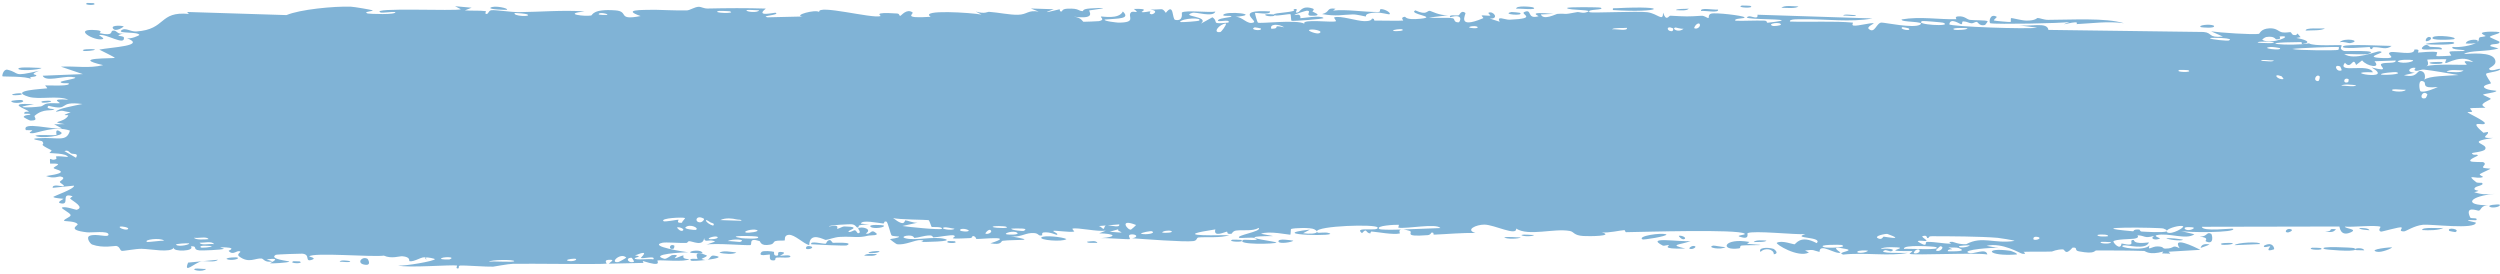 <svg width="420" height="46" viewBox="0 0 420 46" fill="none" xmlns="http://www.w3.org/2000/svg">
<path d="M32.858 45.129C33.118 45.072 34.162 45.211 34.614 45.187C34.102 45.79 31.922 45.336 32.858 45.129ZM79.23 1.295C78.855 1.444 78.48 1.593 78.105 1.742C79.171 1.839 80.603 1.73 81.593 1.871C81.754 1.895 81.335 2.327 81.718 2.346C82.1 2.366 82.027 1.775 82.584 1.712C83.208 1.643 86.068 2.054 87.059 2.044C90.764 2.004 94.5 1.667 98.213 1.913C94.38 2.349 98.242 2.794 99.315 2.605C99.553 2.561 99.515 1.463 103.36 1.739C105.804 1.915 103.547 3.484 107.625 2.698C104.489 1.6 107.572 1.677 110.03 1.641C110.454 1.634 113.876 1.799 115.388 1.75C115.905 1.734 116.693 1.159 117.379 1.143C117.851 1.133 118.208 1.448 118.909 1.432C122.178 1.361 125.392 1.337 128.666 1.443C126.752 2.92 130.167 2.073 130.321 2.143C131.101 2.544 127.573 2.659 128.968 2.91C130.918 2.864 132.867 2.818 134.817 2.772C133.217 2.591 136.935 1.528 137.62 2.011C137.318 0.706 146.506 3.148 147.904 2.712C148.195 2.62 146.289 1.974 150.712 2.27C151.191 2.302 151.01 2.696 151.261 2.66C151.411 2.638 152.322 1.385 153.292 2.077C153.646 2.33 151.38 3.152 156.357 2.822C154.375 1.547 163.259 2.131 164.894 2.451C164.567 2.28 164.241 2.108 163.914 1.937C165.53 2.399 165.822 1.966 166.186 1.989C167.653 2.084 169.669 2.521 171.036 2.481C172.635 2.435 172.64 1.643 174.504 1.951C174.062 1.776 173.62 1.601 173.177 1.426C174.465 1.468 175.752 1.511 177.04 1.553C174.058 2.602 177.683 1.603 177.922 1.58C178.303 1.542 177.755 1.971 178.392 1.918C178.458 1.909 178.363 1.505 179.345 1.459C181.396 1.366 181.072 1.874 181.933 1.869C182.012 1.866 181.736 1.502 183.223 1.415C187.951 1.141 183.2 1.695 183.018 1.745C182.78 1.811 184.401 3.334 180.385 2.794C181.734 2.966 181.869 3.64 182.021 3.657C182.156 3.67 184.492 3.575 184.621 3.552C185.769 3.323 184.759 2.863 184.982 2.78C185.166 2.714 187.98 3.314 188.64 1.929C189.987 3.207 187.865 3.089 185.607 3.286C185.277 3.548 187.757 3.803 187.888 3.802C191.087 3.8 189.316 2.749 190.015 2.077C190.382 1.726 191.686 2.443 190.482 1.5C193.386 1.401 191.625 1.947 191.813 2.028C192.096 2.147 193.112 1.877 193.239 1.913C193.425 1.966 192.777 2.292 193.513 2.407C193.635 2.424 194.821 1.862 193.292 1.594C195.335 1.674 195.166 1.195 195.859 2.16C197.266 0.335 196.88 3.239 197.434 3.341C198.908 3.61 198.48 2.177 198.558 2.108C199.094 1.66 203.173 2.152 204.183 1.945C203.784 2.978 200.949 1.957 200.315 2.157C198.202 2.823 203.294 2.673 201.759 3.97C202.403 3.614 203.046 3.257 203.69 2.901C204.869 3.735 203.196 4.099 206.371 3.794C206.89 3.074 204.126 3.908 204.68 3.341C205.007 3.008 206.848 2.937 206.885 2.761C206.921 2.55 205.257 2.8 205.519 2.476C206.092 1.775 212.161 2.442 207.541 2.824C208.829 2.812 209.494 4.206 210.611 3.772C211.334 3.49 207.268 1.565 213.367 1.918C213.497 2.576 210.929 2.112 210.862 2.162C210.769 2.235 211.233 3.721 211.314 3.794C211.598 4.035 217.827 3.24 219.143 3.986C218.622 3.128 223.849 3.833 224.419 3.571C224.57 3.499 224.004 2.973 224.166 2.918C225.176 2.587 227.911 3.525 229.179 3.55C230.598 3.577 230.419 3.123 230.498 3.124C231.123 3.149 230.623 3.457 231.005 3.456C231.582 3.455 235.546 3.518 235.745 3.453C235.803 3.433 235.156 2.915 236.02 2.816C236.17 2.799 236.075 3.414 238.634 3.149C241.716 2.829 236.494 2.384 237.775 1.739C239.754 2.657 239.69 1.748 240.227 1.819C240.413 1.845 241.796 2.618 243.299 2.569C242.22 2.694 241.142 2.82 240.064 2.945C241.124 3.081 243.182 2.913 244.056 3.066C244.482 3.141 244.131 3.775 245.056 3.758C245.253 3.751 246.032 2.205 243.608 2.899C243.414 2.346 244.567 2.706 245.103 2.55C245.184 2.525 245.503 1.603 246.186 2.176C246.35 2.317 244.564 5.008 249.172 3.061C249.32 2.998 248.804 2.661 248.949 2.591C249.048 2.544 250.224 2.68 250.354 2.632C250.487 2.581 249.919 2.213 250.077 2.14C250.889 1.767 251.954 3.227 250.281 3.116C250.84 3.296 251.399 3.476 251.958 3.657C251.36 2.557 252.837 3.347 253.61 3.313C258.569 3.097 255.248 2.381 256.101 2.011C257.472 1.417 256.425 3.299 258.46 2.734C258.649 2.681 256.188 1.882 260.993 2.333C260.283 2.364 259.574 2.395 258.865 2.426C259.274 3.49 261.426 2.353 261.591 2.338C263.478 2.192 262.202 2.576 265.004 2.028C265.254 1.979 265.799 2.241 266.334 2.11C268.552 1.571 263.408 1.783 263.267 1.352C263.2 1.141 268.733 1.194 268.922 1.294C269.729 1.739 266.415 1.49 267.046 2.042C267.277 2.237 275.161 1.835 276.743 2.05C278.569 2.3 279.39 3.742 279.402 2.121C279.917 3.712 280.372 2.627 280.606 2.638C283.428 2.785 283.434 2.801 285.854 2.649C286.389 2.615 286.84 3.098 287.029 3.017C287.139 2.967 286.934 2.451 287.473 2.292C288.221 2.074 292.721 2.605 293.056 2.89C293.39 3.176 291.156 3.014 291.556 3.484C293.174 3.531 294.725 3.415 296.353 3.464C297.03 3.486 296.682 3.815 296.974 3.821C297.099 3.825 299.434 3.536 299.335 3.415C299.104 3.133 291.891 3.323 293.791 2.747C294.157 2.636 295.451 3.394 295.246 2.473C301.689 2.682 308.132 2.89 314.575 3.099C310.873 3.788 306.707 3.172 302.83 3.236C302.298 3.244 300.501 3.156 300.72 3.621C304.017 3.741 308.117 3.499 311.283 3.802C311.384 3.812 311.012 4.23 311.392 4.297C312.101 4.42 314.411 3.746 314.8 3.92C314.866 3.961 313.551 4.512 313.951 4.862C314.977 5.761 315.238 3.77 316.12 3.794C316.802 3.813 321.387 4.776 322.529 4.168C323.744 3.519 319.15 3.791 319.49 3.261C322.597 2.728 325.744 3.297 328.681 3.231C328.732 3.229 328.283 2.814 328.938 2.756C330.079 2.655 330.378 3.244 330.933 3.338C331.531 3.438 333.648 3.354 333.931 3.569C333.967 3.597 333.538 4.181 333.473 4.198C332.551 4.439 332.224 3.68 332.14 3.67C331.825 3.642 331.515 3.932 331.227 3.915C330.754 3.886 330.493 3.617 329.868 3.593C329.437 3.576 329.853 4.092 329.438 4.069C329.285 4.058 327.64 2.879 327.487 4.082C327.439 4.462 340.894 4.949 342.238 4.645C341.085 4.501 339.931 4.356 338.778 4.211C341.12 4.564 343.934 3.602 344.134 5.024C352.821 5.141 361.507 5.257 370.194 5.373C371.746 5.494 370.895 6.408 373.447 6.142C372.788 5.851 372.128 5.56 371.469 5.269C372.777 5.473 378.572 5.872 379.51 5.684C379.632 5.659 379.801 4.832 381.249 4.761C382.534 4.698 382.74 5.318 383.427 5.436C384.004 5.534 384.652 5.372 384.823 5.406C384.955 5.434 385.007 5.813 385.323 5.879C386.32 6.083 385.512 5.016 386.502 6.241C386.261 6.288 386.02 6.335 385.779 6.381C386.983 6.559 388.628 7.115 386.854 7.389C386.549 7.437 386.811 7.07 386.584 7.071C377.676 7.139 384.789 7.852 387.911 7.282C388.713 7.825 393.205 7.494 393.355 7.601C393.562 7.756 392.794 8.19 393.801 8.565C394.013 8.644 400.021 8.34 397.857 9.062C397.411 9.211 394.531 9.055 393.837 9.076C395.47 10.227 399.3 8.578 399.73 8.62C401.467 8.799 396.393 9.618 400.307 9.752C403.316 9.854 400.491 9.085 401.648 8.757C402.298 8.573 405.704 9.42 405.611 8.323C406.78 8.206 406.096 8.787 406.24 8.829C406.381 8.865 408.68 8.537 409.426 8.768C409.516 8.797 409.231 9.367 409.325 9.414C409.507 9.494 411.723 9.38 411.812 9.331C411.869 9.298 411.341 8.799 411.558 8.678C411.811 8.538 413.944 8.655 414.061 8.513C414.227 8.297 411.594 8.439 412.033 7.881C413.247 8.022 415.224 7.649 416.025 7.2C415.829 7.328 414.652 7.347 414.244 7.301C414.436 6.484 416.963 6.495 416.099 7.142C416.648 6.795 416.273 6.61 416.582 6.282C416.663 6.199 417.444 6.182 417.594 6.041C417.613 6.013 416.809 5.704 416.97 5.538C417.262 5.238 419.627 5.306 419.82 5.384C420.365 5.607 418.437 5.877 418.276 6.222C418.253 6.275 419.893 6.951 419.918 7.01C420.014 7.651 418.189 7.189 418.397 7.766C418.849 7.887 419.3 8.009 419.752 8.131C418.01 8.715 414.789 8.415 413.959 9.079C416.54 8.881 419.242 8.904 419.236 10.4C419.234 11.03 418.121 11.399 418.164 11.559C418.328 12.132 419.874 11.509 419.931 11.54C419.978 11.575 419.999 11.608 419.999 11.642C419.999 11.642 419.999 11.642 419.999 11.642C419.999 11.977 417.796 12.219 417.685 12.372C417.5 12.644 418.481 13.764 418.479 14.012C418.445 14.061 416.876 14.326 417.405 14.759C417.941 15.195 419.315 15.205 419.363 15.25C419.625 15.512 417.222 15.75 417.151 15.904C417.113 15.982 418.403 16.461 418.441 16.599C418.473 16.737 417.492 17.039 417.106 17.475C416.818 17.799 417.657 18.048 417.509 18.099C417.404 18.132 415.133 18.127 415.022 18.184C414.855 18.268 415.387 18.656 415.31 18.752C415.2 18.892 414.467 18.752 414.562 18.895C414.634 19.002 417.476 20.338 417.458 20.694C417.425 21.303 414.415 19.903 417.216 22.304C417.236 22.32 417.918 22.149 417.936 22.164C418.357 22.606 416.172 23.285 418.844 23.166C413.873 23.934 418.225 24.081 417.49 25.105C417.206 25.499 415.279 25.662 415.27 25.721C415.457 26.22 416.071 25.833 416.28 26.078C416.395 26.215 414.67 26.743 415.058 27.086C415.259 27.263 417.089 27.2 417.165 27.234C417.889 27.559 417.001 27.91 417.16 28.141C417.266 28.296 418.37 28.308 418.399 28.336C418.446 28.394 416.946 29.019 416.634 29.239C416.396 29.409 417.287 29.674 417.122 29.747C416.123 30.189 413.999 29.063 416.046 30.64C416.171 30.737 416.945 30.698 416.968 30.717C417.447 31.164 416.021 31.203 415.766 31.569C415.328 32.199 417.377 31.847 415.673 32.291C416.951 32.703 417.664 32.686 419.159 32.571C415.018 32.892 413.556 34.524 418.154 34.483C416.691 34.457 416.854 35.378 416.417 35.395C416.146 35.404 414.025 34.488 414.998 36.543C415.12 36.799 416.408 36.473 416.004 36.999C412.912 36.865 415.939 37.333 415.942 37.402C415.902 38.613 408.347 37.621 407.049 37.76C405.542 37.92 404.203 38.873 403.876 38.875C402.799 38.875 403.693 38.391 403.452 38.213C403.208 38.036 400.144 38.964 399.991 38.913C399.398 38.708 400 38.135 399.938 38.106C399.204 37.754 395.089 38.203 393.937 38.07C393.973 38.442 396.286 38.472 394.842 39.07C393.16 39.767 393.064 38.126 393.02 38.053C385.317 38.069 377.613 38.084 369.91 38.1C370.006 38.973 375.042 38.315 375.157 38.43C375.829 39.11 367.321 39.098 366.278 38.789C367.07 38.978 367.863 39.167 368.656 39.355C367.302 40.359 364.306 39.055 362.348 39.498C361.715 39.642 362.93 40.029 362.905 40.056C362.194 40.446 361.053 40.145 361.906 39.622C360.17 40.123 360.424 39.57 359.092 39.528C359.023 39.527 359.595 39.932 358.541 40.1C358.048 40.178 355.414 40.179 355.062 40.534C354.916 40.683 356.253 42.254 356.417 40.902C359.282 41.561 357.333 40.286 358.445 40.317C358.616 40.324 358.224 41.078 361.026 40.723C360.492 42.084 357.265 41.066 356.712 41.231C355.571 41.57 360.272 42.273 361.135 41.212C360.732 42.274 361.468 41.355 362.516 41.399C363.663 41.446 363.163 41.762 363.784 41.764C365.481 41.772 364.777 41.022 366.177 41.698C364.813 39.606 368.572 41.422 369.668 41.97C367.885 42.076 366.103 42.183 364.32 42.289C364.422 42.399 364.524 42.508 364.626 42.618C364.156 42.603 363.687 42.587 363.217 42.572C363.292 42.466 363.368 42.361 363.443 42.256C361.022 42.94 360.431 42.171 360.233 42.162C357.692 42.073 354.756 42.08 352.187 42.077C351.801 42.077 352.066 42.762 349.256 42.226C348.36 42.055 349.206 41.522 348.19 41.602C346.919 43.05 346.943 41.895 346.565 41.893C345.481 41.893 344.818 42.252 344.718 42.256C343.378 42.312 341.416 42.252 339.945 42.305C339.917 42.311 340.683 42.755 339.727 42.624C339.391 42.577 336.38 40.678 333.748 41.297C334.433 41.425 335.118 41.554 335.802 41.682C334.997 41.503 329.357 41.981 330.736 42.489C331.581 42.8 333.645 41.576 333.872 42.753C331.995 42.401 321.628 42.928 320.821 42.654C320.71 42.615 321.397 42.233 321.242 42.184C321.123 42.147 318.748 42.238 318.433 42.091C318.246 42.004 319.295 41.77 319.209 41.632C319.135 41.534 316.169 41.371 316 41.849C316.728 41.657 318.775 41.825 317.702 42.228C317.564 42.278 316.848 41.97 316.68 42.033C315.124 42.62 319.775 42.479 320.495 42.484C317.573 43.093 313.055 42.375 309.669 42.772C308.301 42.374 311.697 42.163 310.15 41.833C306.939 41.149 309.295 42.384 309.196 42.434C308.398 42.836 305.682 40.682 305.68 42.322C304.517 42.075 304.893 41.868 303.251 42.083C303.467 42.196 303.683 42.31 303.899 42.423C302.075 43.373 298.215 40.977 298.505 40.795C299.283 40.306 301.293 41.068 301.464 41.05C301.718 41.023 302.421 39.359 305.202 40.847C306.341 39.731 300.794 40.094 303.318 39.333C301.613 39.458 294.602 38.682 293.592 39.171C293.472 39.235 294.033 40.347 292.3 39.781C291.478 39.512 293.461 39.499 293.085 39.245C291.927 38.468 276.178 38.965 273.187 39.007C272.992 39.008 273.064 38.663 272.873 38.666C272.287 38.675 270.151 39.19 269.102 39.031C271.275 39.67 267.054 39.719 265.98 39.649C264.351 39.542 264.451 38.935 263.747 38.806C261.034 38.308 256.829 39.75 254.721 38.402C254.836 39.74 251.075 37.746 249.364 37.735C248.023 37.725 246.079 38.61 247.888 39.149C245.574 39.088 243.138 39.337 240.968 39.419C240.609 39.432 241.103 39.037 240.491 39.072C240.435 39.078 240.359 39.466 239.833 39.506C235.494 39.844 237.605 39.021 236.793 38.779C236.339 38.643 236.004 38.575 235.758 38.553C238.287 38.477 241.204 38.325 241.984 38.314C241.319 37.459 236.379 38.479 234.932 38.248C234.882 38.24 235.056 37.768 235.005 37.765C235.004 37.765 235.003 37.765 235.002 37.765C234.46 37.729 231.007 37.903 231.718 38.465C231.908 38.616 233.498 38.615 235.383 38.564C234.873 38.67 235.254 39.198 235.164 39.221C234.072 39.482 231.397 38.966 230.448 38.897C230.231 38.881 230.247 39.22 230.211 39.221C229.348 39.144 229.703 38.177 228.817 39.174C227.254 37.969 231.746 38.995 231.43 38.213C231.186 37.61 221.21 37.934 221.24 38.883C221.205 38.781 221.068 38.655 220.787 38.512C220.163 38.194 217.386 38.293 216.906 38.468C216.826 38.503 216.858 39.424 216.758 39.432C216.507 39.453 213.113 38.731 211.845 39.276C212.53 39.405 213.214 39.534 213.899 39.663C209.765 39.671 210.404 39.945 211.781 40.221C211.85 40.223 211.917 40.258 211.983 40.262C213.05 40.465 214.419 40.661 214.44 40.734C214.518 41.011 207.504 41.166 208.853 40.311C209.041 40.194 212.287 40.575 210.68 39.965C210.399 39.858 208.315 40.032 208.205 39.965C207.473 39.518 212.024 38.925 211.467 38.29C210.363 38.894 208.945 38.576 207.679 38.732C207.102 38.802 206.961 39.264 206.889 39.273C205.827 39.394 206.423 38.909 206.068 38.921C205.878 38.93 203.784 39.96 204.179 38.54C197.279 39.585 202.271 39.584 206.504 39.504C205.166 40.021 202.544 39.771 201.367 39.891C200.945 39.934 201.195 40.409 200.482 40.503C199.014 40.699 192.006 40.154 190.18 40.026C191.301 39.858 190.973 39.342 190.108 39.377C189.242 39.413 189.969 40.102 189.801 40.177C189.62 40.253 185.559 39.928 184.883 40.017C187.94 39.768 187.251 39.253 184.656 39.199C185.031 39.05 185.406 38.902 185.781 38.754C184.26 38.962 181.063 38.177 180.184 38.41C180.046 38.448 180.541 38.881 180.464 38.902C179.693 39.086 177.069 38.645 176.947 38.792C176.844 38.915 177.963 39.278 177.547 39.457C177.461 39.495 176.382 38.909 175.319 39.053C174.925 39.106 175.162 39.516 175.063 39.539C174.235 39.736 174.724 39.047 173.211 39.158C172.103 39.24 171.277 39.914 169.746 39.69C174.775 40.55 170.547 40.191 168.444 40.451C168.107 40.493 168.396 41.236 166.383 40.874C170.668 39.53 165.161 40.164 164.034 40.149C163.972 40.145 163.951 39.654 163.399 39.647C163.352 39.647 163.419 39.978 162.906 40.004C158.036 40.243 161.15 39.869 160.225 39.542C159.831 39.403 157.463 39.871 156.825 39.883C156.678 39.884 156.746 39.54 156.178 39.553C155.174 39.578 154.275 39.944 153.612 39.973C153.535 39.975 153.532 39.432 152.276 39.608C151.923 39.657 151.526 39.85 152.028 40.006C153.691 40.52 156.846 39.631 158.726 40.144C160.441 40.611 155.035 40.654 154.754 40.657C154.65 40.659 155.706 40.389 154.634 40.336C153.717 40.291 152.043 41.23 150.678 41.025C150.574 41.01 149.483 40.215 149.534 40.168C149.579 40.135 151.254 39.962 151.011 39.732C150.982 39.705 149.918 39.711 149.779 39.539C149.608 39.331 149.15 37.283 148.922 37.232C148.339 37.105 148.719 37.572 148.341 37.54C147.532 37.471 144.725 36.866 144.634 37.575C145.098 37.618 145.561 37.66 146.025 37.702C143.445 37.775 144.545 38.077 144.179 38.21C143.786 38.354 143.897 37.73 143.027 37.672C142.838 37.659 139.199 37.789 139.265 38.051C141.278 37.634 140.531 38.405 140.624 38.419C140.977 38.469 141.427 38.037 141.9 38.045C145.227 38.113 141.872 38.795 142.657 38.971C142.928 39.03 143.466 38.661 143.581 38.68C143.953 38.741 143.96 39.224 144.208 39.185C144.788 39.094 144.111 38.41 144.157 38.375C144.675 37.947 146.707 38.479 145.442 39.224C146.202 39.492 146.291 38.587 146.893 38.949C148.09 39.665 146.296 39.481 145.811 39.6C144.068 40.029 143.551 39.681 141.084 39.8C140.195 39.842 139.143 40.282 138.731 40.306C138.471 40.321 136.019 38.792 135.947 41.185C134.994 40.953 133.499 39.377 132.517 39.449C131.635 39.514 131.916 40.361 131.833 40.394C131.707 40.445 130.641 40.378 130.281 40.498C129.858 40.639 130.069 40.962 129.399 41.094C127.73 41.421 127.774 40.557 127.603 40.501C125.612 39.852 126.484 41.081 126.042 41.179C125.631 41.27 119.869 40.797 118.657 41.108C119.15 40.935 119.644 40.762 120.137 40.589C119.254 40.05 118.318 40.929 118.301 39.962C118.122 41.522 116.299 40.48 115.751 40.52C115.535 40.536 115.552 40.802 115.282 40.814C114.227 40.86 111.848 40.649 111.276 40.784C108.801 41.364 115.13 42.329 115.628 42.388C114.631 42.37 108.988 42.72 111.581 43.47C111.982 43.586 112.693 42.887 112.918 42.86C114.442 42.68 113.244 43.306 113.363 43.365C113.566 43.462 114.569 42.857 114.834 42.929C114.922 42.952 114.354 43.518 115.807 43.53C115.092 44.08 111.007 43.632 110.471 43.761C110.28 43.807 111.477 44.981 107.98 43.841C108.02 43.95 108.061 44.059 108.102 44.167C106.155 44.212 104.208 44.257 102.261 44.302C102.472 44.051 103.565 43.547 102.189 43.654C101.396 43.716 101.982 44.275 101.91 44.291C101.199 44.445 88.609 44.259 86.169 44.321C85.339 44.342 83.026 44.791 82.849 44.799C81.794 44.844 78.059 44.552 77.314 44.615C76.849 44.656 77.291 45.123 76.875 45.101C76.489 45.08 76.889 44.629 76.775 44.61C75.824 44.446 68.603 45.039 66.889 44.612C67.937 44.74 73.166 43.838 73.061 43.519C73.038 43.476 71.767 43.132 71.505 43.3C71.072 42.908 69.585 44.099 68.776 43.865C68.684 43.839 69.045 43.171 67.601 43.05C67.104 43.008 65.802 43.529 64.491 42.945C62.594 43.226 52.618 42.359 51.934 43.077C51.913 43.115 53.318 43.362 52.369 43.657C51.107 44.048 52.24 42.729 50.77 42.616C50.548 42.598 46.457 42.732 46.323 42.813C45.084 43.553 48.659 43.853 48.609 43.94C48.484 44.156 45.514 44.287 45.393 44.236C45.278 44.183 47.701 43.202 44.79 43.574C45.123 43.691 45.457 43.809 45.79 43.926C44.421 44.154 44.291 43.476 43.959 43.434C42.928 43.303 41.812 44.334 40.16 43.061C39.724 42.723 40.449 42.348 40.394 42.297C39.87 41.842 39.2 43.059 38.411 42.151C38.352 42.084 40.188 41.54 36.978 41.539C37.199 41.626 37.42 41.713 37.641 41.8C37.188 41.994 33.939 42.109 33.502 42.064C32.224 41.929 33.338 41.305 32.055 41.38C32.878 42.235 28.974 42.347 29.199 41.61C28.654 42.535 25.338 41.822 23.779 41.8C22.796 41.787 20.789 42.19 20.477 42.143C20.096 42.085 20.212 41.454 19.524 41.314C19.328 41.274 17.282 41.736 15.486 41.083C15.138 40.957 14.407 39.887 15.054 39.619C16.161 39.161 18.256 40.024 18.23 39.391C18.198 38.714 15.376 39.117 14.617 39.029C11.11 38.62 13.135 37.901 13.045 37.683C12.811 37.153 10.895 37.17 10.815 37.122C10.484 36.911 11.841 36.492 11.862 36.169C11.887 35.749 10.04 34.99 10.46 34.848C11.061 34.647 12.758 35.279 12.866 35.249C14.266 34.841 12.346 33.87 11.817 33.392C11.657 33.245 12.296 33.004 12.163 32.961C10.133 32.308 11.735 34.326 10.385 34.192C9.18 34.071 10.73 33.433 10.684 33.398C10.624 33.359 9.184 33.324 8.958 33.098C8.847 32.985 12.591 31.744 12.435 31.187C11.24 31.309 10.046 31.432 8.851 31.555C8.757 30.829 10.476 31.363 10.653 31.288C11.011 31.138 10.014 30.771 10.056 30.541C10.079 30.395 11.25 29.874 10.193 29.66C9.829 29.585 9.066 30.094 7.742 29.574C12.35 28.91 9.157 28.502 9.021 28.245C8.888 27.988 11.088 27.383 8.417 27.49C8.302 26.077 8.475 27.043 9.234 26.795C10.163 26.489 8.015 26.024 11.412 26.377C11.219 25.716 8.488 25.763 8.344 25.71C8.219 25.662 8.826 25.337 8.609 25.226C6.05 23.948 7.808 24.532 7.066 23.716C7 23.643 4.581 23.34 6.423 23.221C9.779 23.005 11.181 23.943 11.745 21.939C9.263 21.068 6.255 22.362 5.501 22.384C4.346 22.415 5.542 22.006 5.4 21.892C5.351 21.855 4.355 21.889 4.342 21.856C3.632 20.328 8.773 21.831 10.391 21.565C9.957 21.336 9.523 21.107 9.09 20.878C9.678 20.869 10.267 20.86 10.855 20.851C8.051 20.391 10.756 20.677 11.455 19.439C11.612 19.161 9.77 19.638 11.872 18.865C10.322 18.687 10.816 18.434 9.413 18.783C9.449 18.287 12.606 17.727 13.852 17.473C9.452 16.915 11.961 18.735 8.158 17.772C7.453 18.386 9.268 18.267 9.12 18.368C8.589 18.733 7.344 18.154 5.842 19.431C5.597 19.641 6.632 20.286 5.101 20.255C4.931 20.25 3.956 19.699 3.969 19.659C4.098 19.227 5.064 19.389 5.104 19.208C5.141 19.038 4.064 19.14 4.06 19.093C4.027 18.552 4.959 18.886 4.824 18.717C4.531 18.348 0.656 17.183 5.714 17.525C1.513 18.137 5.176 18.122 6.812 17.887C7.229 17.828 7.335 17.505 7.929 17.393C8.694 17.247 9.589 17.403 9.984 17.343C10.41 17.278 7.992 16.514 11.489 16.742C9.709 15.982 6.566 16.792 4.817 16.259C1.29 15.18 7.277 14.948 7.9 14.844C8.066 14.816 7.509 14.379 7.62 14.352C7.801 14.311 11.199 14.513 11.534 14.152C11.868 13.791 10.289 14.168 10.184 13.792C10.113 13.539 14.212 13.089 11.993 12.916C10.464 12.797 7.645 13.816 7.17 12.721C9.419 12.63 11.668 12.539 13.917 12.449C12.686 12.032 11.455 11.616 10.225 11.199C12.749 11.067 14.931 11.537 17.328 10.941C11.567 9.606 19.199 9.876 19.283 9.713C19.311 9.616 17.043 8.532 16.678 8.334C18.688 7.917 24.793 7.714 21.221 6.376C21.87 6.678 23.44 5.932 23.419 5.876C23.22 5.285 19.795 5.668 20.354 5.134C21.001 4.515 21.908 5.355 22.904 5.288C28.013 4.938 26.611 1.853 31.735 2.341C31.633 2.231 31.531 2.121 31.429 2.011C36.998 2.186 42.566 2.361 48.135 2.536C50.314 1.594 56.112 1.02 58.961 1.124C59.534 1.145 62.35 1.639 62.562 1.726C62.956 1.892 60.792 1.955 61.77 2.267C61.976 2.331 66.743 2.539 66.402 2.011C65.868 1.95 64.196 2.215 63.923 2.091C62.001 1.204 76.696 1.913 77.424 1.555C77.099 1.384 76.773 1.213 76.448 1.042C77.375 1.126 78.303 1.21 79.23 1.295ZM36.618 43.635C36.062 44.164 34.667 43.766 33.843 43.915C32.704 44.123 30.768 46.16 31.602 44.118C33.274 43.957 34.946 43.796 36.618 43.635ZM61.057 44.423C59.936 44.139 60.806 42.999 61.725 43.473C61.827 43.526 62.575 44.805 61.057 44.423ZM49.302 43.882C49.349 43.867 50.318 43.897 50.352 43.915C51.221 44.373 48.3 44.279 49.302 43.882ZM106.09 43.297C104.854 43.346 105.749 44.383 106.517 43.956C106.565 43.929 106.171 43.294 106.09 43.297ZM105.211 43.269C104.251 42.341 102.319 44.222 103.855 44.033C104.004 44.014 105.255 43.315 105.211 43.269ZM57.06 43.97C57.187 43.614 58.343 43.786 58.837 43.871C58.824 44.196 57.545 43.93 57.06 43.97ZM86.387 43.871C86.436 43.591 82.415 43.607 82.142 43.975C82.776 43.819 86.341 44.122 86.387 43.871ZM96.697 43.478C96.595 43.43 95.206 43.503 95.246 43.75C95.924 44.074 97.156 43.697 96.697 43.478ZM117.189 43.495C117.264 43.433 116.224 41.862 118.689 42.896C119.05 43.047 117.758 43.458 117.887 43.514C118.156 43.624 118.369 43.675 118.54 43.684C117.392 43.814 116.2 43.876 116.084 43.78C115.543 43.33 117.155 43.52 117.189 43.495ZM127.947 42.325C128.183 42.068 129.694 42.205 130.037 42.311C130.096 42.331 129.839 43.004 130.519 42.953C131.065 42.912 130.25 42.222 131.313 42.333C132.388 42.444 130.952 42.935 131.046 42.97C131.172 43.016 132.834 42.706 132.783 43.107C132.744 43.404 130.963 43.203 130.522 43.267C129.958 43.348 130.642 43.843 129.7 43.736C129.107 43.67 129.436 42.8 129.311 42.756C129.206 42.72 127.135 43.221 127.95 42.327C127.949 42.326 127.948 42.325 127.947 42.325ZM118.85 43.646C118.764 43.675 118.662 43.691 118.54 43.684C118.644 43.672 118.748 43.659 118.85 43.646ZM39.858 43.253C40.441 43.521 38.711 43.865 38.056 43.514C38.044 43.23 39.765 43.211 39.858 43.253ZM119.915 42.937C121.62 43.155 120.366 43.455 118.85 43.646C119.331 43.482 119.342 42.864 119.915 42.937ZM71.505 43.3C71.577 43.364 71.623 43.466 71.628 43.632C71.439 43.45 71.422 43.352 71.505 43.3ZM75.483 43.596C76.846 43.09 74.076 43.11 74.093 43.473C74.102 43.609 75.428 43.616 75.483 43.596ZM107.674 43.346C107.55 43.297 109.487 41.767 106.674 42.915C108.175 43.095 106.591 43.262 106.615 43.396C106.676 43.781 109.198 43.411 109.757 43.577C110.194 42.888 108.086 43.51 107.677 43.346C107.676 43.346 107.675 43.346 107.674 43.346ZM147.336 42.695C146.994 43.099 145.91 42.969 145.178 42.945C145.52 42.542 146.604 42.672 147.336 42.695ZM338.799 42.753C333.785 43.126 333.136 41.483 337.723 42.132C337.813 42.146 339.103 42.586 338.799 42.753ZM295.772 42.327C295.3 41.611 296.863 41.496 297.89 41.792C298.122 41.858 298.981 42.584 298 42.725C298.032 41.857 296.515 41.526 295.772 42.327ZM120.878 42.478C121.375 42.001 122.903 42.341 123.708 42.412C123.217 42.806 121.59 42.628 120.878 42.478ZM322.324 41.896C321.796 41.842 321.439 42.465 321.53 42.517C321.939 42.755 322.927 42.251 322.324 41.896ZM115.945 42.404C115.875 42.119 117.899 41.844 118.04 42.55C117.607 42.499 115.995 42.583 115.945 42.404ZM145.956 42.481C145.642 42.336 147.269 42.076 147.762 42.22C147.722 42.524 146.162 42.575 145.956 42.481ZM313.817 42.108C313.343 42.053 312.161 42.037 312.03 42.289C311.868 42.604 313.601 42.496 313.817 42.108ZM401.864 41.564C401.924 41.677 400.093 42.492 399.279 42.286C397.733 41.891 401.799 41.484 401.864 41.564ZM327.327 41.575C328.819 42.167 327.162 41.593 327.227 42.217C328.232 42.24 330.729 42.271 329.012 41.657C328.678 41.538 327.795 41.615 327.327 41.575ZM325.95 41.366C325.79 41.568 324.714 42.205 325.644 42.16C326.074 42.138 326.767 41.429 325.95 41.366ZM390.52 41.841C389.182 41.289 395.314 41.585 395.49 41.682C395.583 41.733 395.644 41.781 395.679 41.822C395.904 41.647 397.062 41.615 397.196 42.058C396.849 42.022 395.901 42.06 395.791 42.011C395.744 41.99 395.708 41.971 395.684 41.951C395.275 42.335 390.776 41.946 390.52 41.841ZM380.36 41.273C381.891 40.458 382.162 41.843 382.03 41.888C380.364 42.455 381.45 41.433 381.399 41.385C381.283 41.306 380.099 41.78 380.365 41.273C380.364 41.273 380.362 41.273 380.36 41.273ZM388.437 41.613C388.5 41.595 389.785 41.638 389.838 41.66C390.891 42.126 387.255 42.006 388.437 41.613ZM136.056 41.355C136.976 41.493 136.073 42.002 135.462 41.819C135.412 41.801 135.244 41.233 136.056 41.355ZM325.215 41.503C325.002 41.407 319.546 41.044 319.874 41.814C320.337 41.723 326.539 42.119 325.215 41.503ZM284.441 41.316C285.403 41.322 284.354 42.049 283.841 41.778C283.65 41.677 284.198 41.315 284.441 41.316ZM113.216 41.745C112.217 42.144 112.423 40.806 113.289 41.264C113.323 41.282 113.255 41.729 113.216 41.745ZM292.127 41.734C288.809 42.174 289.595 39.872 293.909 40.649C293.774 40.752 293.639 40.854 293.504 40.957C298.483 41.302 293.845 41.119 292.625 41.248C292.162 41.297 292.55 41.681 292.131 41.737C292.13 41.736 292.129 41.735 292.127 41.734ZM279.381 41.273C276.186 39.639 282.286 40.703 284.036 40.49C282.34 41.164 280.131 41.062 283.135 41.753C278.743 41.887 280.571 41.236 280.396 41.182C280.189 41.121 279.517 41.343 279.381 41.273ZM287.81 41.261C287.995 41.214 289.387 41.547 289.888 41.492C289.187 42.05 286.584 41.586 287.81 41.261ZM369.709 41.651C369.825 41.214 370.111 40.892 371.209 41.056C370.87 41.275 370.168 41.464 369.709 41.651ZM35.562 41.333C34.805 41.302 33.299 41.137 33.761 41.597C33.812 41.636 35.559 41.591 35.562 41.333ZM309.368 41.149C309.207 41.095 305.047 41.059 306.484 41.542C306.917 41.687 310.703 41.625 309.368 41.149ZM330.914 41.204C330.565 41.199 329.151 41.282 329.121 41.385C329.025 41.743 330.761 41.546 330.914 41.204ZM31.746 40.885C31.646 40.84 29.336 40.92 29.59 41.132C30.072 41.534 32.087 41.042 31.746 40.885ZM139.403 40.33C139.596 40.314 139.852 40.789 139.918 40.795C140.075 40.801 143.611 40.619 142.26 41.229C142.035 41.331 136.948 41.097 136.286 41.036C136.031 40.384 138.203 41.005 138.732 40.937C138.825 40.925 138.885 40.379 139.401 40.333C139.402 40.332 139.402 40.331 139.403 40.33ZM375.432 41.19C375.588 40.776 379.744 40.501 379.696 41.003C378.275 41.066 376.853 41.128 375.432 41.19ZM373.321 41.121C372.434 40.828 374.511 40.731 375.123 40.861C375.129 41.139 373.45 41.164 373.321 41.121ZM323.03 39.655C322.613 39.756 323.897 40.361 323.61 40.479C323.426 40.552 322.492 40.325 322.195 40.514C322.11 40.575 323.062 41.143 323.338 41.119C323.729 41.086 323.349 40.638 323.776 40.635C325.193 40.626 326.449 40.945 327.778 40.937C327.898 40.936 326.968 40.62 327.991 40.624C328.149 40.624 329.099 41.095 330.323 41.025C333.026 39.568 335.011 40.999 338.442 40.473C338.312 40.336 335.747 39.968 335.596 39.954C332.728 39.714 327.591 39.688 324.588 39.685C323.817 39.684 324.191 39.992 323.859 40.004C323.597 40.012 323.909 39.441 323.03 39.655ZM35.964 41.017C35.603 40.446 34.338 40.808 33.531 40.778C33.815 41.293 35.174 40.891 35.964 41.017ZM354.66 40.679C354.255 40.701 353 40.529 352.896 40.701C352.762 40.926 354.574 41.067 354.66 40.679ZM159.338 40.492C159.377 40.477 160.351 40.507 160.388 40.525C161.258 40.983 158.337 40.89 159.338 40.492ZM182.639 40.602C183.378 40.532 184.123 40.353 184.371 40.817C183.9 40.746 182.552 40.925 182.639 40.602ZM214.786 40.589C214.633 39.982 216.856 40.375 217.276 40.429C217.121 40.699 214.897 41.026 214.786 40.589ZM369.549 39.748C370.909 39.784 370.622 38.865 371.485 39.281C371.625 39.351 372.081 41.264 370.587 40.547C370.318 40.419 371.37 39.964 369.549 39.748ZM294.612 40.668C294.957 40.267 296.038 40.386 296.768 40.418C296.604 40.716 295.131 40.64 294.612 40.668ZM27.573 40.427C26.935 39.86 23.99 40.28 24.719 40.654C24.822 40.703 27.16 40.405 27.573 40.427ZM124.334 40.649C125.546 40.203 123.036 40.065 122.244 40.501C122.602 40.472 124.252 40.678 124.334 40.649ZM207.064 40.259C207.122 40.241 208.407 40.284 208.465 40.306C209.518 40.771 205.882 40.652 207.064 40.259ZM174.977 39.866C175.44 39.499 178.483 39.795 179.166 40.163C178.509 40.7 174.402 40.325 174.977 39.866ZM363.957 40.009C364.926 39.99 365.846 40.103 366.737 40.262C366.55 40.571 364.059 40.24 363.957 40.009ZM211.781 40.221C211.85 40.223 211.917 40.258 211.983 40.262C211.914 40.249 211.847 40.234 211.781 40.221ZM342.253 39.792C341.44 39.67 341.609 40.236 341.659 40.254C342.27 40.437 343.173 39.93 342.253 39.792ZM35.035 40.177C34.753 39.666 33.387 40.062 32.6 39.94C32.829 40.344 34.402 40.23 35.035 40.177ZM275.959 40.226C274.938 39.672 279.092 39.029 279.967 39.386C280.032 39.728 276.108 40.302 275.959 40.226ZM120.571 39.883C120.489 39.482 118.745 39.965 119.116 40.155C119.351 40.275 120.62 40.131 120.571 39.883ZM282.056 39.619C282.446 39.497 283.356 39.892 283.036 40.133C282.624 40.441 281.955 39.654 282.056 39.619ZM317.071 39.298C316.9 39.236 314.606 39.647 315.553 40.056C316.211 40.34 316.316 39.761 316.471 39.759C316.644 39.761 320.327 40.469 317.071 39.298ZM252.695 39.877C253.56 39.723 254.607 39.902 255.513 39.891C255.144 40.139 253.063 40.206 252.695 39.877ZM127.297 39.776C127.087 39.614 121.359 39.516 124.613 40.014C124.802 40.043 127.936 40.266 127.297 39.776ZM369.549 39.748C369.378 39.744 369.18 39.724 368.951 39.685C369.178 39.7 369.377 39.728 369.549 39.748ZM354.112 39.688C354.425 39.396 352.849 39.318 352.384 39.473C352.24 39.83 354.069 39.728 354.112 39.688ZM255.582 39.484C256.104 39.318 257.052 39.496 257.698 39.476C257.589 39.747 255.808 39.76 255.582 39.484ZM218.919 39.179C219.955 39.34 221.231 39.267 221.251 38.935C221.272 38.987 221.323 39.042 221.406 39.097C221.49 39.152 222.601 38.998 223.084 39.111C225.972 39.783 211.928 39.505 220.068 38.57C219.685 38.773 219.302 38.976 218.919 39.179ZM170.858 39.086C170.27 38.683 168.622 39.188 169.049 39.347C169.347 39.456 171.447 39.492 170.858 39.086ZM193.501 38.847C193.325 38.775 191.716 39.058 191.675 39.27C192.6 39.494 194.303 39.182 193.501 38.847ZM166.334 38.614C165.965 38.553 165.494 39.203 165.537 39.232C165.913 39.469 166.955 38.976 166.334 38.614ZM366.734 37.996C366.184 37.809 364.432 38.28 364.051 38.71C363.98 38.627 363.789 38.519 363.438 38.389C363.439 38.389 363.44 38.389 363.441 38.389C362.968 38.215 348.809 38.025 358.306 38.853C358.604 38.879 358.197 38.494 359.407 38.562C359.487 38.566 359.527 38.881 359.774 38.897C360.342 38.93 363.369 39.128 363.977 38.875C363.983 38.933 364.022 38.989 364.105 39.039C364.852 39.493 367.16 38.139 366.734 37.996ZM196.691 38.789C196.368 38.673 195.343 38.784 195.236 39.061C195.745 39.198 197.443 39.062 196.691 38.789ZM127.119 38.636C126.46 38.407 124.788 38.834 125.293 39.061C125.603 39.201 127.88 38.898 127.119 38.636ZM186.425 38.938C190.208 39.266 187.328 38.911 187.907 38.504C187.413 38.648 186.919 38.793 186.425 38.938ZM384.242 39.048C383.639 38.954 384.348 38.15 385.012 38.586C385.22 38.725 384.58 39.099 384.242 39.048ZM411.481 38.798C410.966 38.085 413.481 38.504 412.501 38.993C412.455 39.009 411.518 38.825 411.481 38.798ZM392.447 38.507C392.038 38.992 391.771 39.05 390.618 38.93C392.325 38.793 390.741 38.364 392.447 38.507ZM221.24 38.883C221.246 38.903 221.252 38.917 221.251 38.935C221.243 38.917 221.24 38.9 221.24 38.883ZM162.778 38.74C162.304 38.329 160.977 38.359 161.372 38.773C161.411 38.811 162.584 39.044 162.778 38.74ZM364.051 38.71C364.114 38.783 364.082 38.831 363.977 38.875C363.972 38.82 364 38.768 364.051 38.71ZM169.904 38.405C169.857 38.712 171.877 38.831 171.958 38.795C173.117 38.263 170.738 38.386 169.904 38.405ZM113.763 38.205C113.659 38.236 114.331 39.028 114.743 38.718C115.062 38.477 114.153 38.083 113.763 38.205ZM396.364 38.309C397.004 38.309 397.904 38.309 398.07 38.685C397.642 38.627 396.351 38.585 396.364 38.309ZM410.497 38.281C409.74 38.724 408.014 38.722 406.911 38.649C406.891 38.067 409.787 38.418 410.497 38.281ZM368.469 38.213C368.416 38.189 366.812 38.015 367.031 38.405C367.352 38.976 368.921 38.425 368.469 38.213ZM116.878 38.625C117.595 38.356 115.945 37.532 115.188 38.169C114.799 38.495 116.757 38.67 116.878 38.625ZM158.634 38.202C157.687 38.427 160.033 38.829 160.361 38.422C159.925 38.389 158.97 38.122 158.634 38.202ZM190.841 37.79C187.858 36.615 189.483 38.758 190.012 38.57C190.086 38.543 190.914 37.817 190.841 37.79ZM20.171 38.078C19.749 38.241 21.323 38.833 21.527 38.443C21.653 38.2 20.441 37.974 20.171 38.078ZM235.758 38.553C235.632 38.557 235.507 38.561 235.383 38.564C235.476 38.545 235.598 38.539 235.758 38.553ZM150.041 36.628C152.141 38.287 151.92 37.008 152.103 37.015C152.497 37.033 153.413 37.482 154.156 37.408C153.305 37.595 152.454 37.782 151.603 37.968C152.276 38.088 158.116 38.699 158.238 38.43C158.414 38.047 156.576 38.167 156.522 38.133C156.445 38.085 156.158 37.02 155.988 36.979C155.707 36.915 150.824 36.893 150.041 36.628ZM184.603 37.974C185.083 38.1 185.219 38.522 185.442 38.422C185.518 38.387 185.53 37.984 185.789 37.88C185.394 37.911 184.998 37.943 184.603 37.974ZM146.281 38.119C145.687 37.627 148.352 37.814 148.437 37.869C148.893 38.203 146.767 38.521 146.281 38.119ZM168.896 38.048C168.798 38.019 166.752 37.866 166.768 38.139C167.31 38.347 170.046 38.407 168.896 38.048ZM186.109 37.853C186.828 37.9 188.188 38.305 188.032 37.699C188.031 37.699 188.03 37.699 188.029 37.699C187.389 37.75 186.749 37.802 186.109 37.853ZM119.334 37.345C118.001 36.38 118.632 37.599 119.812 37.911C120.17 37.477 119.552 37.502 119.334 37.345ZM115.069 36.625C114.699 36.451 110.879 36.642 111.461 37.153C111.669 37.334 113.865 36.876 113.966 36.911C114.12 36.963 113.419 37.528 114.591 37.416C114.522 37.225 115.196 36.683 115.069 36.625ZM118.231 36.727C116.907 35.993 116.609 37.347 117.605 37.35C117.994 37.353 118.42 36.833 118.231 36.727ZM123.639 36.842C123.163 36.714 121.894 36.526 121.019 36.977C122.19 37.015 123.36 37.054 124.531 37.092C124.666 36.837 124.056 36.955 123.636 36.842C123.637 36.842 123.638 36.842 123.639 36.842ZM418.453 34.812C417.401 34.428 419.825 34.281 419.928 34.376C420.232 34.689 418.924 34.984 418.453 34.812ZM11.953 25.779C11.661 25.625 11.47 25.122 10.826 25.386C11.474 25.757 12.121 26.129 12.768 26.501C13.271 25.649 12.273 25.947 11.953 25.779ZM9.482 22.666C9.573 22.646 9.074 21.336 10.255 22.21C11.053 22.801 6.713 23.376 5.93 22.796C6.795 22.526 8.695 22.835 9.482 22.666ZM1.88 16.997C1.83 16.893 3.479 16.74 3.67 16.813C4.672 17.201 2.151 17.557 1.88 16.997ZM7.14 17.247C6.367 16.993 8.08 16.829 8.59 16.975C8.64 17.219 7.259 17.284 7.14 17.247ZM407.799 15.844C406.963 14.954 406.214 16.87 407.502 16.484C407.563 16.465 407.835 15.887 407.799 15.844ZM3.492 15.676C4.265 15.931 2.552 16.094 2.042 15.948C1.994 15.705 3.374 15.639 3.492 15.676ZM407.21 13.723C406.099 13.083 406.49 15.232 406.629 15.319C407.201 15.661 409.163 14.817 409.563 14.608C406.628 14.93 407.733 14.025 407.21 13.723ZM402.085 15.014C401.054 15.243 403.689 15.682 404.191 15.083C403.679 15.111 402.378 14.948 402.085 15.014ZM395.828 14.325C395.273 14.248 393.625 14.063 393.348 14.402C393.953 14.34 395.594 14.673 395.828 14.325ZM394.573 13.311C393.706 12.852 393.499 14.191 394.498 13.792C394.536 13.777 394.605 13.337 394.573 13.311ZM389.702 12.828C389.134 12.295 388.485 13.592 389.406 13.627C389.679 13.635 389.762 12.889 389.702 12.828ZM405.819 11.411C405.005 11.182 403.957 12.111 405.694 12.213C405.084 12.354 404.474 12.496 403.863 12.638C406.14 13.159 405.973 11.871 406.626 11.924C407.539 12 407.467 13.063 407.284 13.396C408.033 12.745 411.214 12.735 413.053 12.611C411.437 12.338 408.815 11.864 407.22 11.691C406.765 11.641 406.323 11.932 405.935 11.899C405.312 11.846 405.865 11.426 405.823 11.411C405.821 11.411 405.82 11.411 405.819 11.411ZM383.299 12.809C381.629 12.205 382.685 13.508 383.629 13.275C383.669 13.258 383.341 12.823 383.299 12.809ZM1.277 11.718C3.509 12.263 1.886 12.984 6.556 11.889C4.594 12.664 6.447 12.446 6.064 12.759C5.757 13.007 4.606 12.802 5.275 13.3C4.396 12.758 0.578 12.908 0.408 12.82C0.409 12.82 0.411 12.82 0.412 12.82C0.31 12.767 0.564 11.545 1.277 11.718ZM395.82 10.919C395.263 9.338 395.044 11.847 393.949 10.537C392.49 12.439 397.977 10.537 398.642 12.144C392.682 11.957 402.579 13.736 398.419 11.331C401.846 12.204 399.542 11.033 400.071 10.727C400.637 10.4 402.575 10.755 402.477 10.166C402.476 10.166 402.475 10.166 402.474 10.166C401.288 10.207 400.103 10.249 398.917 10.29C400.078 11.56 397.655 11.179 396.833 10.144C396.495 10.402 396.158 10.661 395.82 10.919ZM402.53 12.111C402.413 12.082 399.834 12.26 400.001 12.515C400.345 12.677 404.005 12.482 402.53 12.111ZM413.879 11.834C412.953 11.83 411.521 11.583 411.017 12.062C411.943 12.065 413.375 12.313 413.879 11.834ZM366.202 11.743C365.022 12.136 368.656 12.252 367.605 11.787C367.553 11.765 366.26 11.725 366.202 11.743ZM393.135 11.158C391.936 10.675 392.503 12.212 393.392 11.812C393.443 11.788 393.191 11.18 393.135 11.158ZM3.085 11.531C3.166 11.155 6.404 11.419 6.978 11.416C6.652 11.766 2.993 11.963 3.085 11.531ZM415.508 10.425C413.666 9.07 411.166 10.634 410.892 10.6C410.619 10.565 411.047 9.973 410.985 9.958C410.843 9.924 407.94 9.974 407.799 10.015C407.699 10.047 408.224 10.879 407.625 11.141C408.794 10.669 414.101 10.964 414.377 10.872C414.59 10.799 412.982 9.925 415.505 10.425C415.506 10.425 415.507 10.425 415.508 10.425ZM410.207 10.419C410.932 10.768 408.898 10.811 408.406 10.683C407.312 10.395 410.114 10.378 410.207 10.419ZM405.315 10.098C405.083 10.019 402.987 9.948 402.808 10.337C403.801 10.84 405.842 10.28 405.315 10.098ZM381.99 10.15C381.445 10.2 379.948 9.901 379.863 10.24C380.408 10.191 381.904 10.489 381.99 10.15ZM14.135 8.57C13.231 8.287 15.326 8.171 15.937 8.307C15.97 8.533 14.212 8.595 14.135 8.57ZM392.932 7.914C392.61 7.811 386.034 8.068 385.111 8.227C386.014 8.484 392.531 8.503 392.827 8.378C392.913 8.341 392.973 7.93 392.932 7.914ZM407.154 7.757C407.757 7.258 408.151 7.857 408.227 7.865C408.972 7.941 410.519 7.828 410.18 8.31C408.864 8.115 405.954 8.749 407.154 7.757ZM381.522 7.889C379.289 8.075 383.579 8.601 383.016 8.079C382.98 8.047 381.753 7.87 381.522 7.889ZM393.667 7.768C394.159 7.365 400.738 7.713 401.794 7.713C400.848 8.458 400.085 7.893 398.815 7.93C398.472 7.942 398.563 8.251 398.527 8.252C397.933 8.266 398.377 7.908 398.011 7.903C397.78 7.901 392.974 8.337 393.667 7.768ZM407.498 7.411C407.866 7.125 411.974 7.003 412.139 7.079C413.375 7.645 407.818 7.511 407.498 7.411ZM393.063 7.106C393.771 6.241 397.038 6.821 394.802 7.252C394.588 7.291 393.684 6.916 393.063 7.106ZM381.761 7.065C381.651 7.04 379.323 6.867 379.282 7.142C379.618 7.249 383.011 7.345 381.761 7.065ZM382.968 6.134C382.912 6.141 383.458 6.671 382.366 6.604C382.275 6.598 382.105 6.001 380.733 6.219C380.455 6.264 380.024 6.659 380.055 6.683C381.484 7.62 385.786 5.827 382.968 6.134ZM407.574 6.928C407.352 6.676 407.886 5.929 408.368 6.307C408.574 6.471 408.189 6.919 407.574 6.928ZM374.379 6.824C375.732 6.37 371.483 6.285 371.267 6.401C371.403 6.683 374.243 6.868 374.379 6.824ZM16.253 5.071C16.252 5.071 16.251 5.071 16.25 5.071C17.388 5.174 16.683 5.551 16.736 5.563C19.161 6.117 18.518 5.263 18.897 5.162C19.71 4.944 19.579 5.983 20.951 5.552C18.683 6.188 20.747 5.921 20.811 6.291C21.066 7.799 17.793 5.585 16.663 5.901C16.505 5.944 17.668 6.426 17.264 6.563C15.952 7.006 11.884 4.678 16.253 5.071ZM408.739 6.241C409.267 5.798 413.273 6.228 412.211 6.593C412.04 6.651 407.963 6.887 408.739 6.241ZM221.603 5.588C222.566 5.204 220.334 4.754 219.921 5.052C219.715 5.201 221.18 5.756 221.603 5.588ZM205.958 3.948C204.814 4.026 203.608 5.624 205.031 5.376C205.182 5.349 206.089 4.17 205.958 3.948ZM281.081 4.769C279.887 4.198 279.958 5.259 280.835 5.244C281.144 5.239 281.119 4.787 281.081 4.769ZM235.487 4.906C235.368 4.869 233.987 4.937 234.037 5.181C234.548 5.327 236.261 5.161 235.487 4.906ZM281.461 4.618C280.752 4.809 281.971 5.577 282.837 4.827C282.397 4.888 281.533 4.598 281.461 4.618ZM390.595 4.761C390.002 5.197 388.324 5.065 387.36 5.14C387.256 4.575 389.907 4.863 390.595 4.761ZM210.814 4.591C209.731 4.988 212.052 5.314 211.839 4.788C211.809 4.76 210.857 4.574 210.814 4.591ZM319.622 4.56C318.835 4.897 321.335 5.35 320.647 4.758C320.613 4.734 319.666 4.542 319.622 4.56ZM330.538 4.755C329.94 4.642 327.393 4.677 328.385 5.005C328.539 5.056 330.493 5.064 330.538 4.755ZM18.964 4.755C18.642 4.175 20.51 4.313 20.778 4.415C20.883 4.457 19.384 5.51 18.964 4.755ZM273.323 4.678C272.705 4.751 271.101 4.613 270.819 4.917C271.575 4.854 273.526 5.285 273.323 4.678ZM215.752 4.588C214.809 3.957 213.198 4.02 213.596 4.843C215.376 4.788 213.376 4.103 215.752 4.588ZM285.441 3.94C284.946 3.891 284.566 4.682 284.622 4.72C285.159 5.074 285.934 4.247 285.441 3.94ZM248.246 4.591C248.218 4.253 246.629 4.406 246.841 4.623C246.911 4.697 248.269 4.864 248.246 4.591ZM369.786 4.569C369.058 4.26 371.282 3.958 371.939 4.319C372.259 4.838 369.878 4.604 369.786 4.569ZM299.186 4.137C299.26 3.636 296.777 3.919 297.755 4.335C298 4.439 299.161 4.305 299.186 4.137ZM322.961 3.536C321.296 4.134 328.291 4.559 326.453 3.813C326.321 3.76 323.106 3.485 322.961 3.536ZM334.386 3.909C334.098 3.843 334.241 2.158 335.431 2.808C335.587 2.892 334.857 3.338 334.984 3.44C335.059 3.498 337.645 3.734 337.765 3.695C337.893 3.65 337.742 3.11 337.872 3.05C338.018 2.982 339.61 3.456 340.444 3.462C342.015 3.471 342.185 3.021 342.314 3.019C342.689 3.016 343.32 3.336 344.081 3.335C347.916 3.332 353.782 2.951 356.822 3.904C354.117 3.521 351.538 3.927 348.846 4.052C349.635 3.114 344.885 4.775 347.663 3.692C346.384 3.927 335.328 4.115 334.389 3.909C334.388 3.909 334.387 3.909 334.386 3.909ZM201.442 3.475C202.145 2.9 198.539 3.029 198.233 3.695C198.709 3.787 201.355 3.541 201.442 3.475ZM218.08 2.072C218.415 1.972 218.733 0.848 220.489 1.418C220.49 1.418 220.492 1.418 220.494 1.418C221.007 1.585 220.422 1.859 220.516 1.956C220.55 1.996 222.152 2.556 220.822 2.646C218.793 2.784 220.631 1.809 219.549 1.797C219.417 1.796 217.37 2.405 217.489 2.539C217.501 2.554 218.117 2.426 218.219 2.481C218.603 2.69 218.416 3.041 218.47 3.058C218.648 3.101 221.884 2.502 222.355 3.025C222.508 3.193 217.195 3.582 216.988 3.495C216.857 3.439 216.912 2.464 216.777 2.368C216.707 2.321 214.57 2.686 214.293 2.596C214.212 2.571 214.15 2.543 214.105 2.52C214.429 2.821 212.493 2.799 212.553 2.459C212.586 2.325 213.918 2.403 213.966 2.426C213.987 2.436 214.005 2.45 214.022 2.459C213.746 2.091 218.256 2.108 217.283 1.561C218.59 1.261 217.097 2.364 218.08 2.072ZM224.364 1.47C224.229 1.573 224.094 1.675 223.959 1.778C226.248 1.527 228.889 2.021 231.526 2.017C232.195 2.017 231.425 1.39 232.302 1.561C233.004 1.698 233.782 2.28 233.4 2.41C233.307 2.442 231.876 2.063 231.161 2.102C229.047 2.217 229.581 2.755 229.457 2.769C229.321 2.785 227.991 2.407 227.265 2.423C225.438 2.467 224.604 2.797 222.109 2.366C223.549 2.011 222.76 1.241 224.364 1.47ZM309.676 2.616C309.763 2.277 311.26 2.577 311.805 2.528C311.719 2.867 310.22 2.566 309.676 2.616ZM86.483 2.176C86.023 2.732 89.471 2.869 88.562 2.407C88.361 2.304 86.916 2.18 86.483 2.176ZM101.973 2.514C102.434 2.36 100.577 1.961 100.58 2.39C100.583 2.528 101.913 2.534 101.973 2.514ZM253.95 2.017C254.037 1.999 255.306 2.123 255.345 2.151C256.186 2.741 252.01 2.4 253.95 2.017ZM120.803 1.83C119.195 2.194 124.034 2.352 122.556 1.888C122.482 1.865 120.88 1.812 120.803 1.83ZM127.529 1.728C127.144 1.748 125.432 1.567 125.41 1.737C125.376 2.01 127.335 2.197 127.529 1.728ZM285.776 1.841C285.59 1.215 287.847 1.689 288.632 1.61C288.818 2.237 286.56 1.762 285.776 1.841ZM271.531 1.38C281.045 0.886 278.948 2.223 270.965 1.685C270.953 1.283 270.931 1.411 271.531 1.38ZM283.714 1.454C283.368 1.855 282.288 1.736 281.558 1.704C281.689 1.425 283.188 1.526 283.714 1.454ZM82.377 1.316C82.974 0.81 85.616 1.434 85.146 1.643C85.037 1.688 82.158 1.595 82.377 1.316ZM254.747 1.481C254.525 0.873 257.382 1.121 257.601 1.256C258.482 1.8 254.978 1.347 254.747 1.481ZM299.279 1.305C299.784 0.829 301.217 1.074 302.138 1.08C301.719 1.488 300.061 1.314 299.279 1.305ZM292.627 0.932C292.685 0.914 293.97 0.957 294.027 0.979C295.081 1.444 291.445 1.325 292.627 0.932ZM14.674 0.492C14.717 0.477 15.691 0.508 15.725 0.525C16.593 0.983 13.672 0.89 14.674 0.492Z" fill="#80B3D6"/>
</svg>
